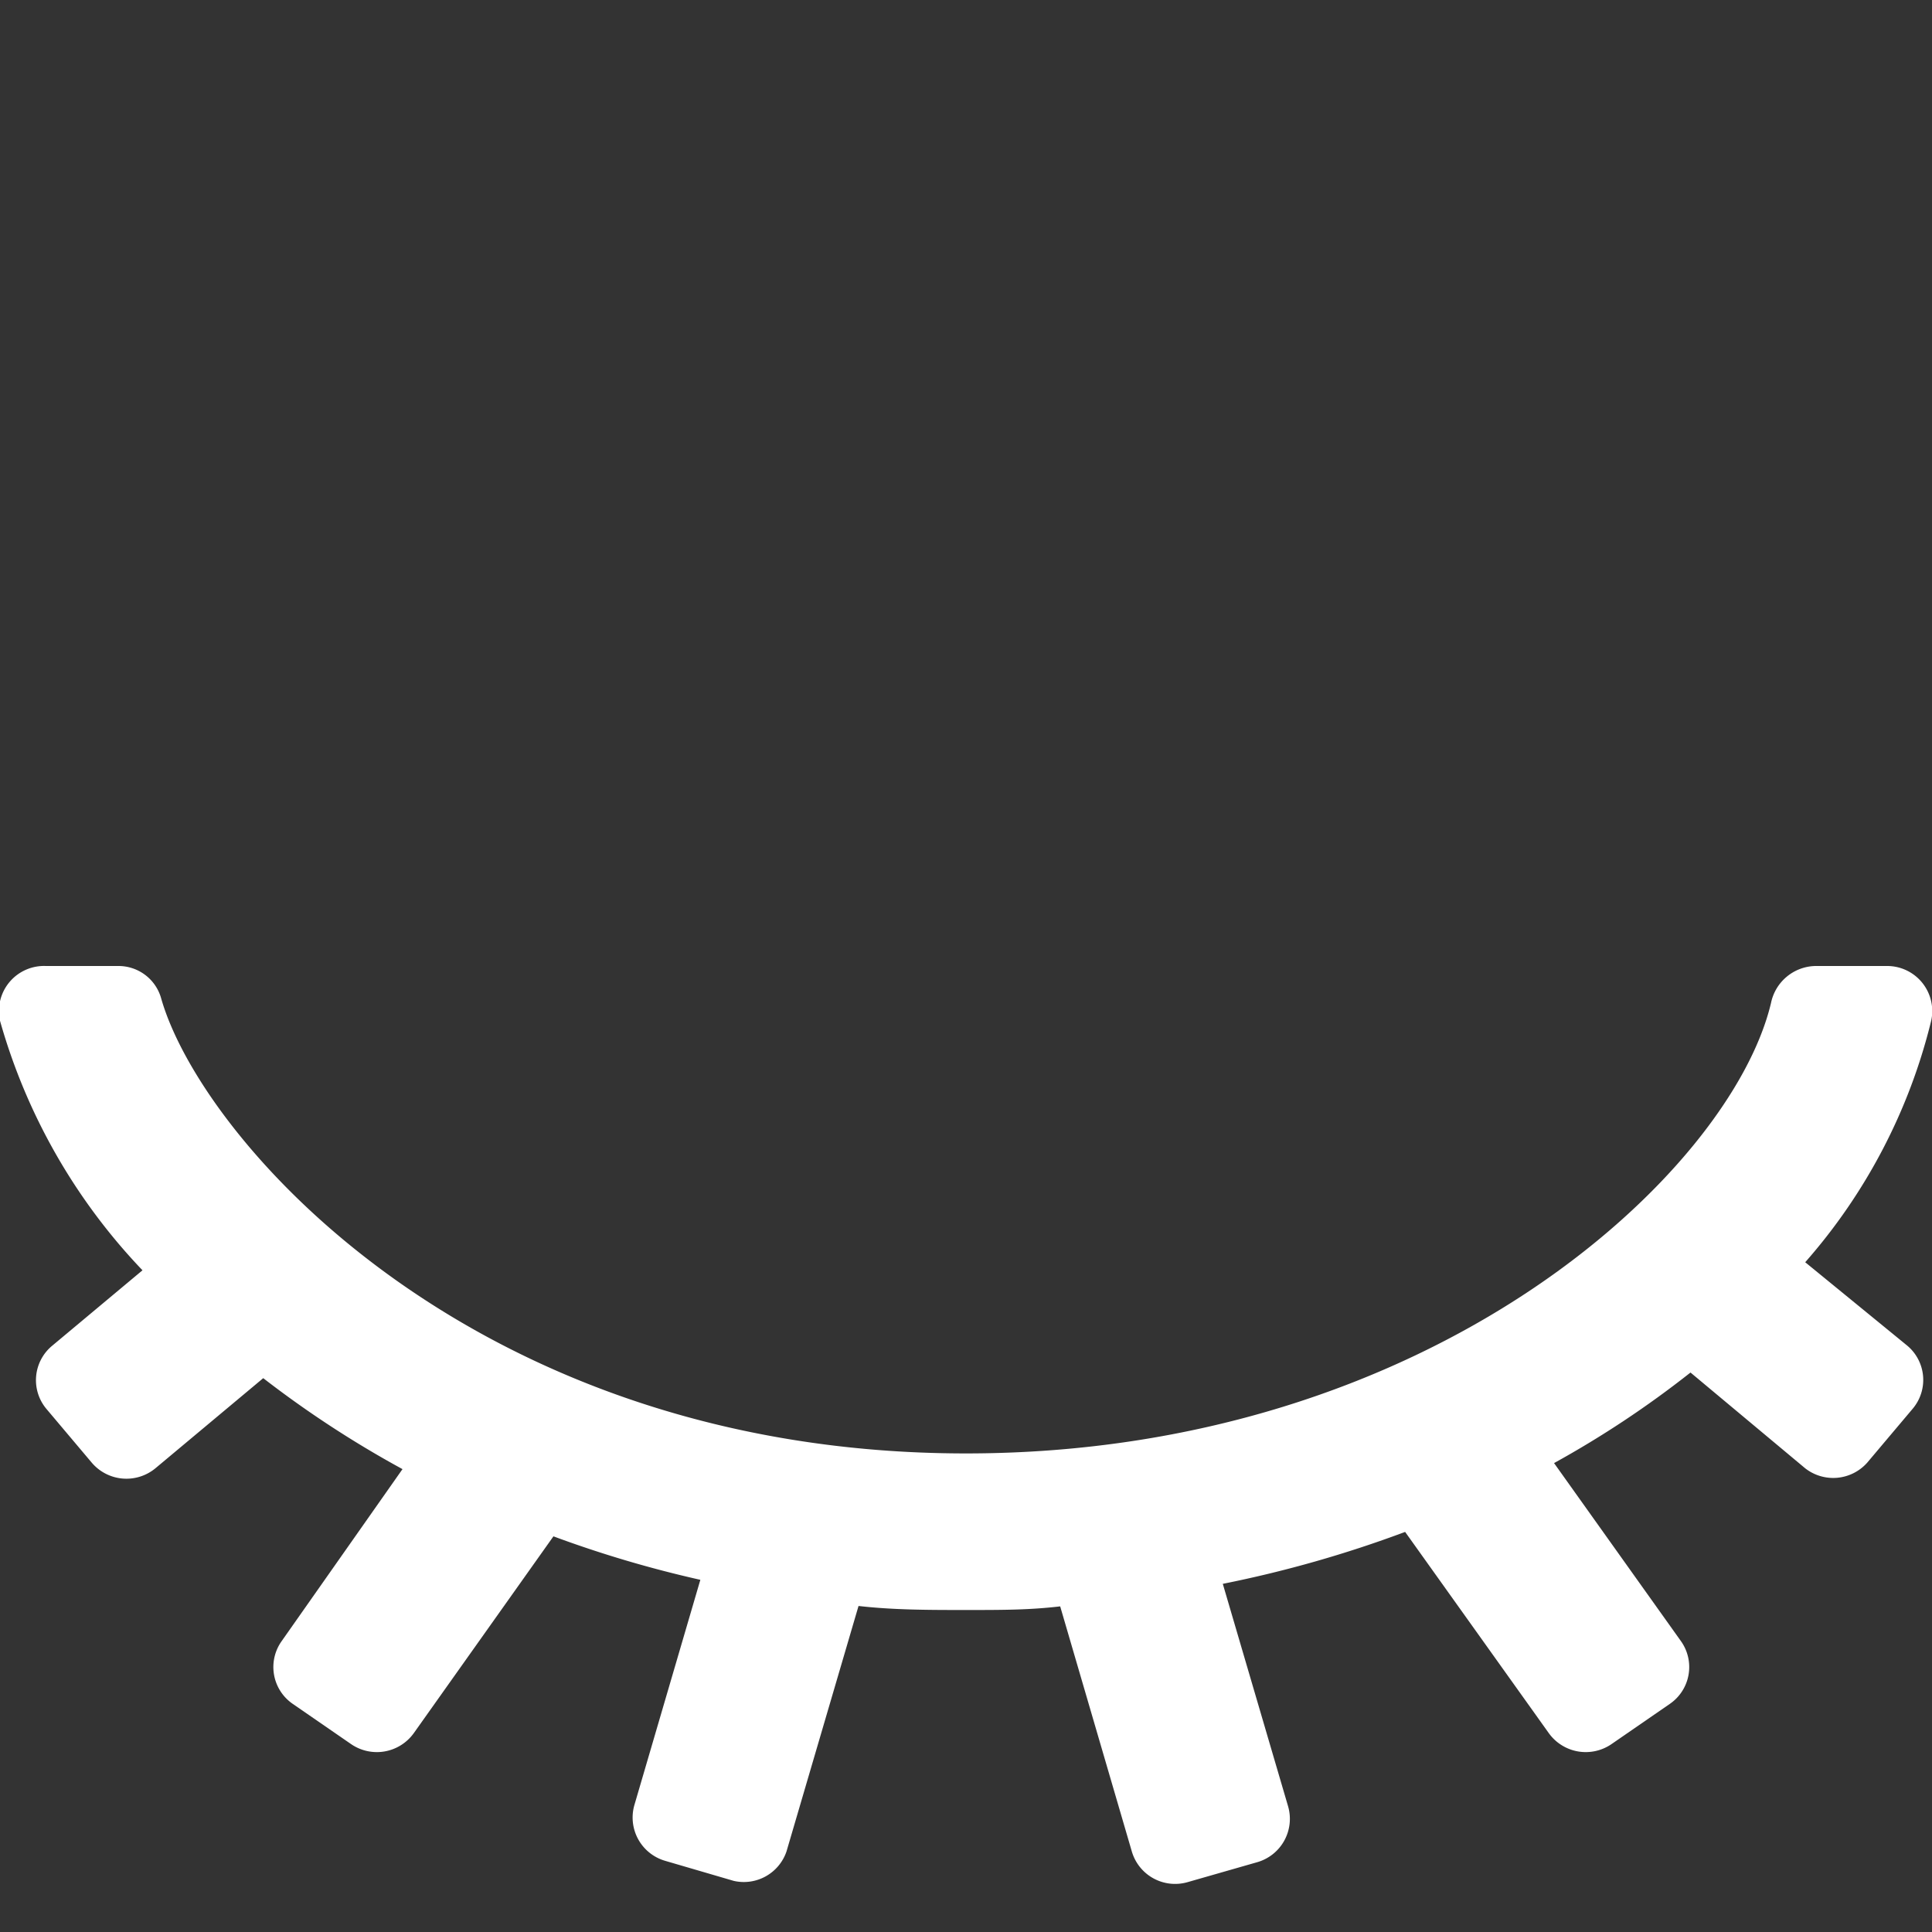 <svg id="fill" xmlns="http://www.w3.org/2000/svg" viewBox="0 0 48 48"><rect x="0" y="0" width="48" height="48" fill="#333333" stroke="none"/><title>Filled_</title><path fill="#fff" d="M46.39,36.34L47.52,35a1.11,1.11,0,0,0-.15-1.58l-2.52-2.06a14.17,14.17,0,0,0,3.13-6A1.12,1.12,0,0,0,46.88,24H45.1a1.15,1.15,0,0,0-1.1.92c-1,4.2-8.41,11.19-20,11.19-12.19,0-19-7.77-20-11.32A1.1,1.1,0,0,0,2.94,24H1.14A1.12,1.12,0,0,0,0,25.36a14.78,14.78,0,0,0,3.54,6.2L1.29,33.44A1.11,1.11,0,0,0,1.15,35l1.13,1.34a1.13,1.13,0,0,0,1.58.14l2.68-2.24A25.92,25.92,0,0,0,10,36.5l-3,4.27a1.11,1.11,0,0,0,.27,1.56l1.45,1a1.13,1.13,0,0,0,1.56-.27l3.47-4.89a28.47,28.47,0,0,0,3.65,1.08l-1.64,5.6a1.12,1.12,0,0,0,.76,1.38l1.71,0.5A1.12,1.12,0,0,0,19.54,46l1.79-6.1C22.2,40,23.09,40,24,40s1.57,0,2.34-.09L28.12,46a1.12,1.12,0,0,0,1.39.76l1.71-.49A1.12,1.12,0,0,0,32,44.87l-1.62-5.52a29.37,29.37,0,0,0,4.53-1.29l3.57,5a1.13,1.13,0,0,0,1.56.27l1.45-1a1.11,1.11,0,0,0,.27-1.56l-3.15-4.42A24.73,24.73,0,0,0,42,34.1l2.85,2.38A1.13,1.13,0,0,0,46.39,36.34Z"/></svg>